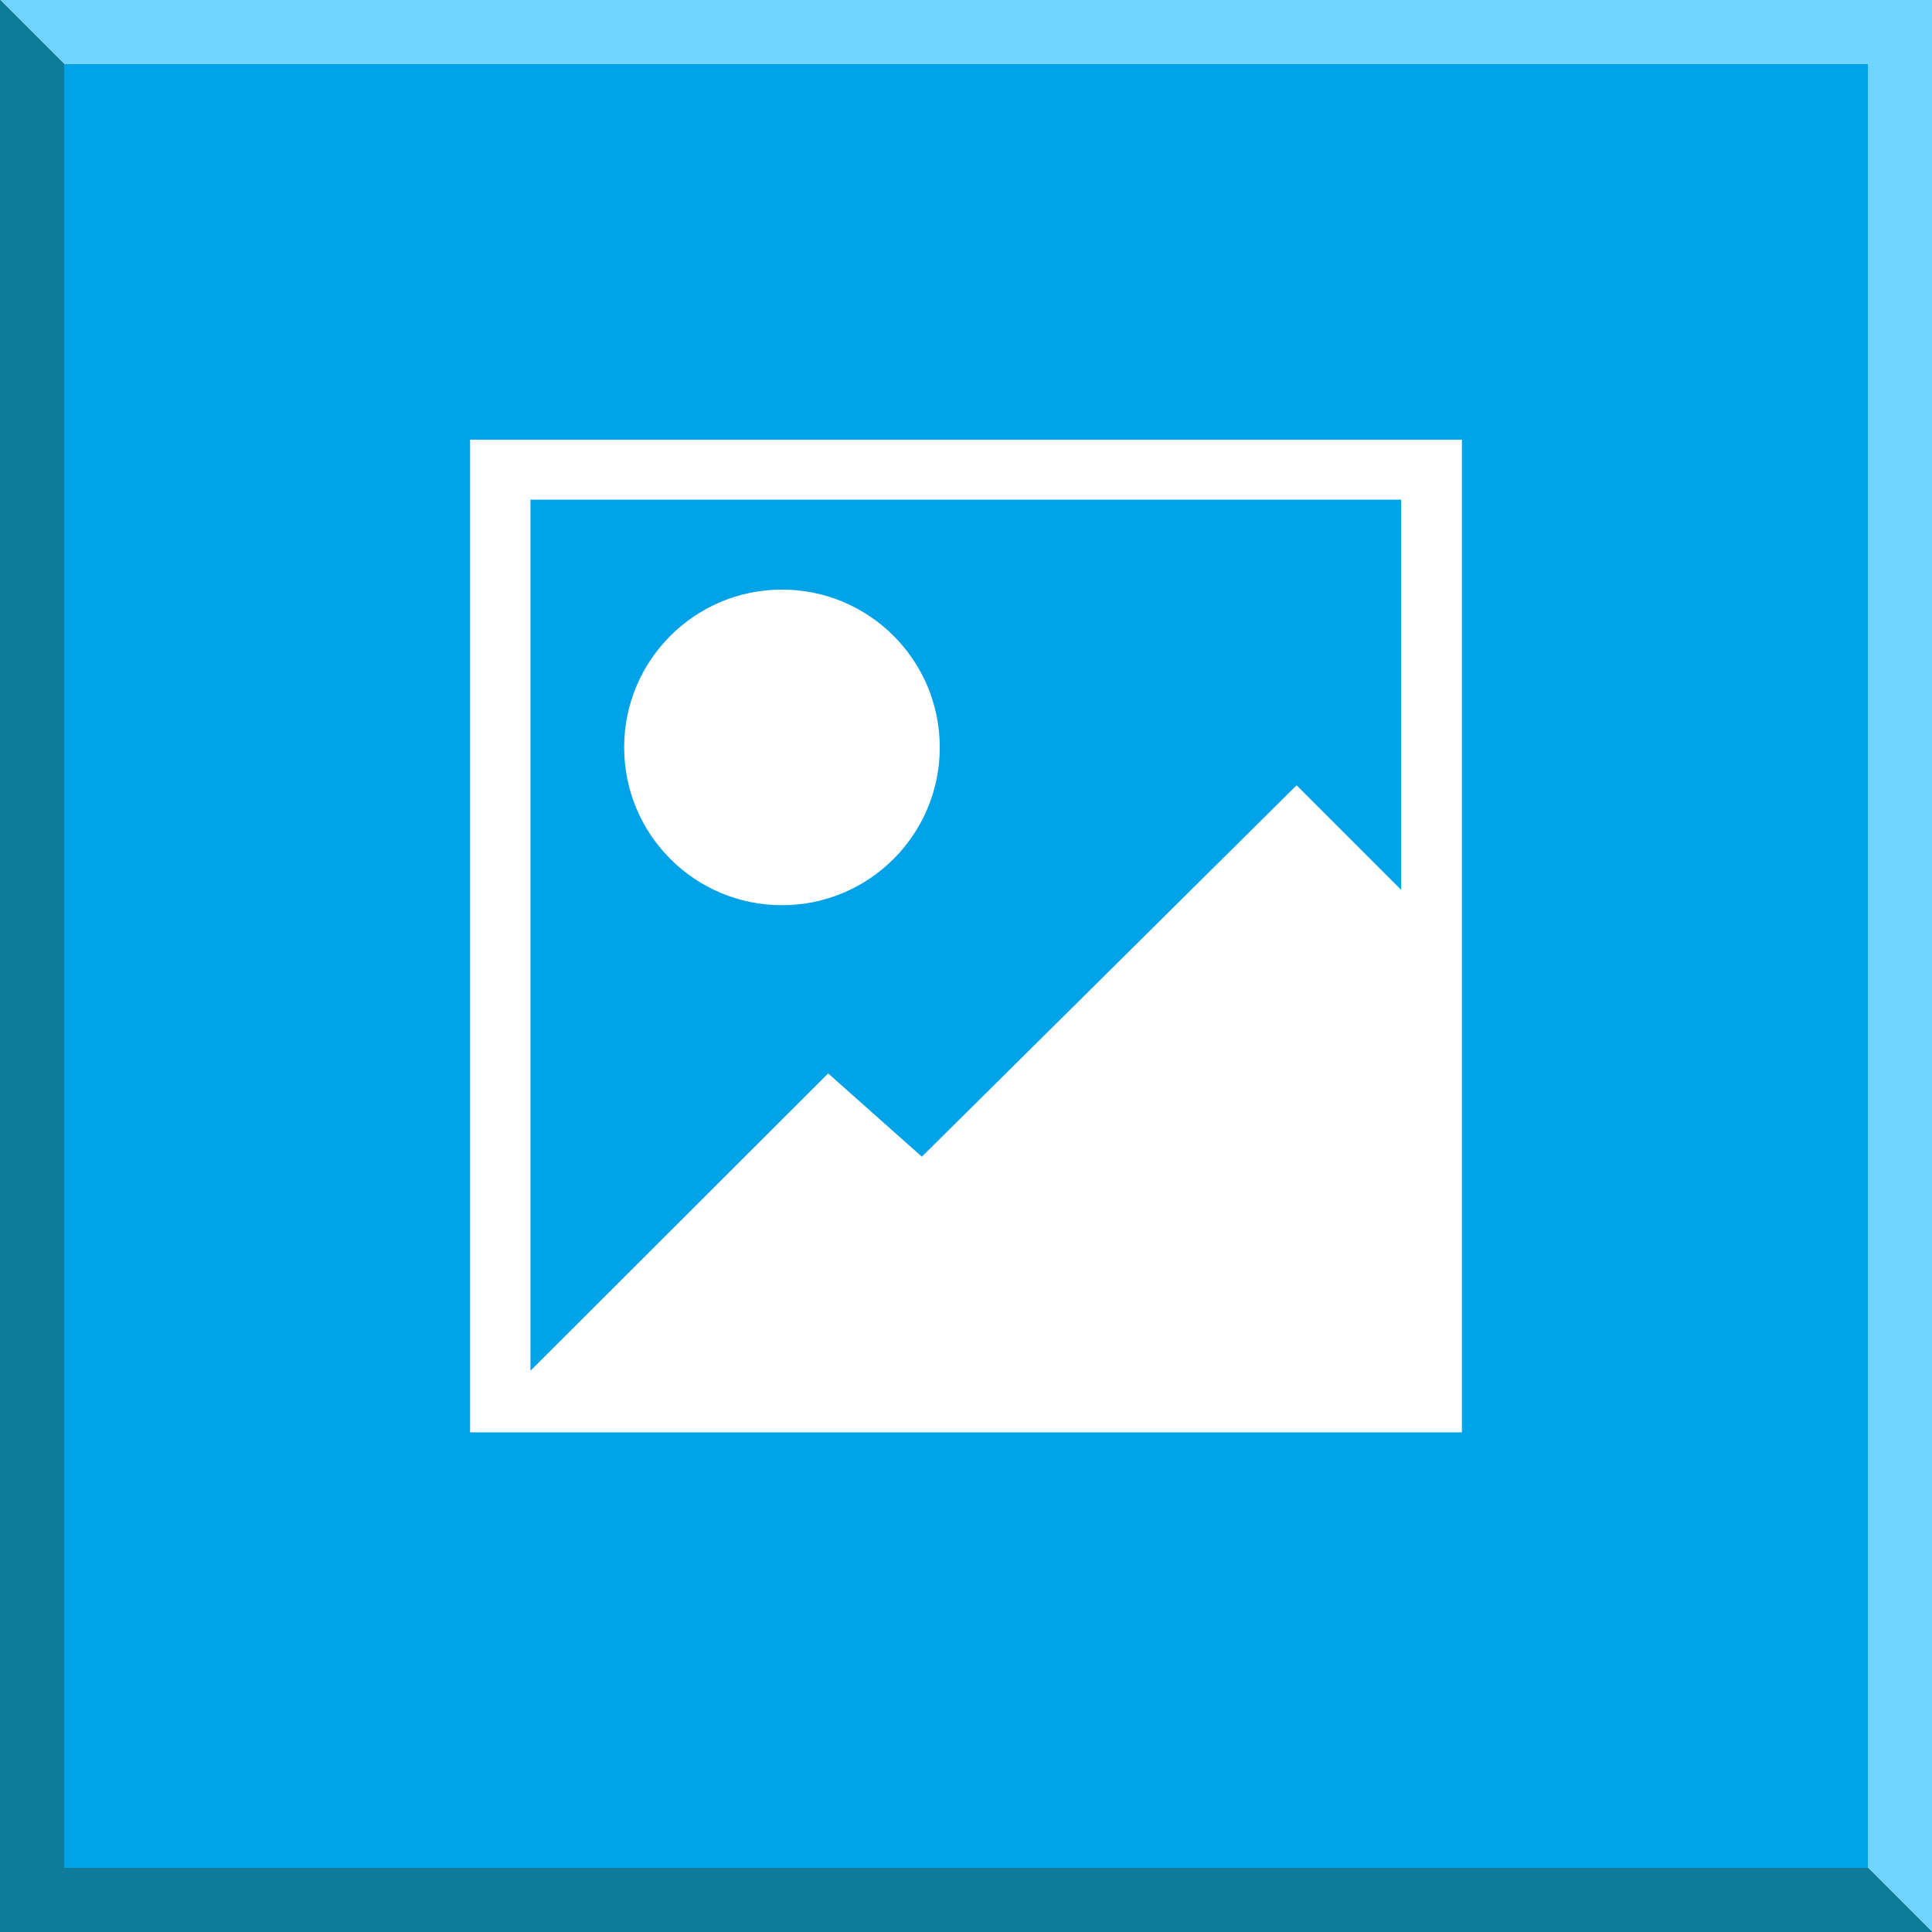 <svg xmlns="http://www.w3.org/2000/svg" viewBox="0 0 46.4 46.4"><rect x="0" y="0" width="46.4" height="46.4" fill="#333333" stroke="none"/><defs><style>.cls-1{fill:#71d5ff;}.cls-2{fill:#0f7b9b;}.cls-3{fill:#00a2e8;}.cls-4{fill:#fff;}</style></defs><g id="Layer_2" data-name="Layer 2"><g id="Layer_3" data-name="Layer 3"><polygon class="cls-1" points="0 0 46.4 0 46.4 46.4 0 0"/><polygon class="cls-2" points="46.4 46.4 0 46.4 0 0 46.4 46.4"/><rect class="cls-3" x="1.54" y="1.54" width="43.32" height="43.32"/><circle id="imgSun" class="cls-4" cx="18.78" cy="17.95" r="3.79"/><path id="imgFrame" class="cls-4" d="M11.29,10.56V34.4H35.11V10.56ZM33.65,21.37l-2.51-2.51-9,8.92-2.25-2-7.15,7.14V12H33.65Z"/></g></g></svg>